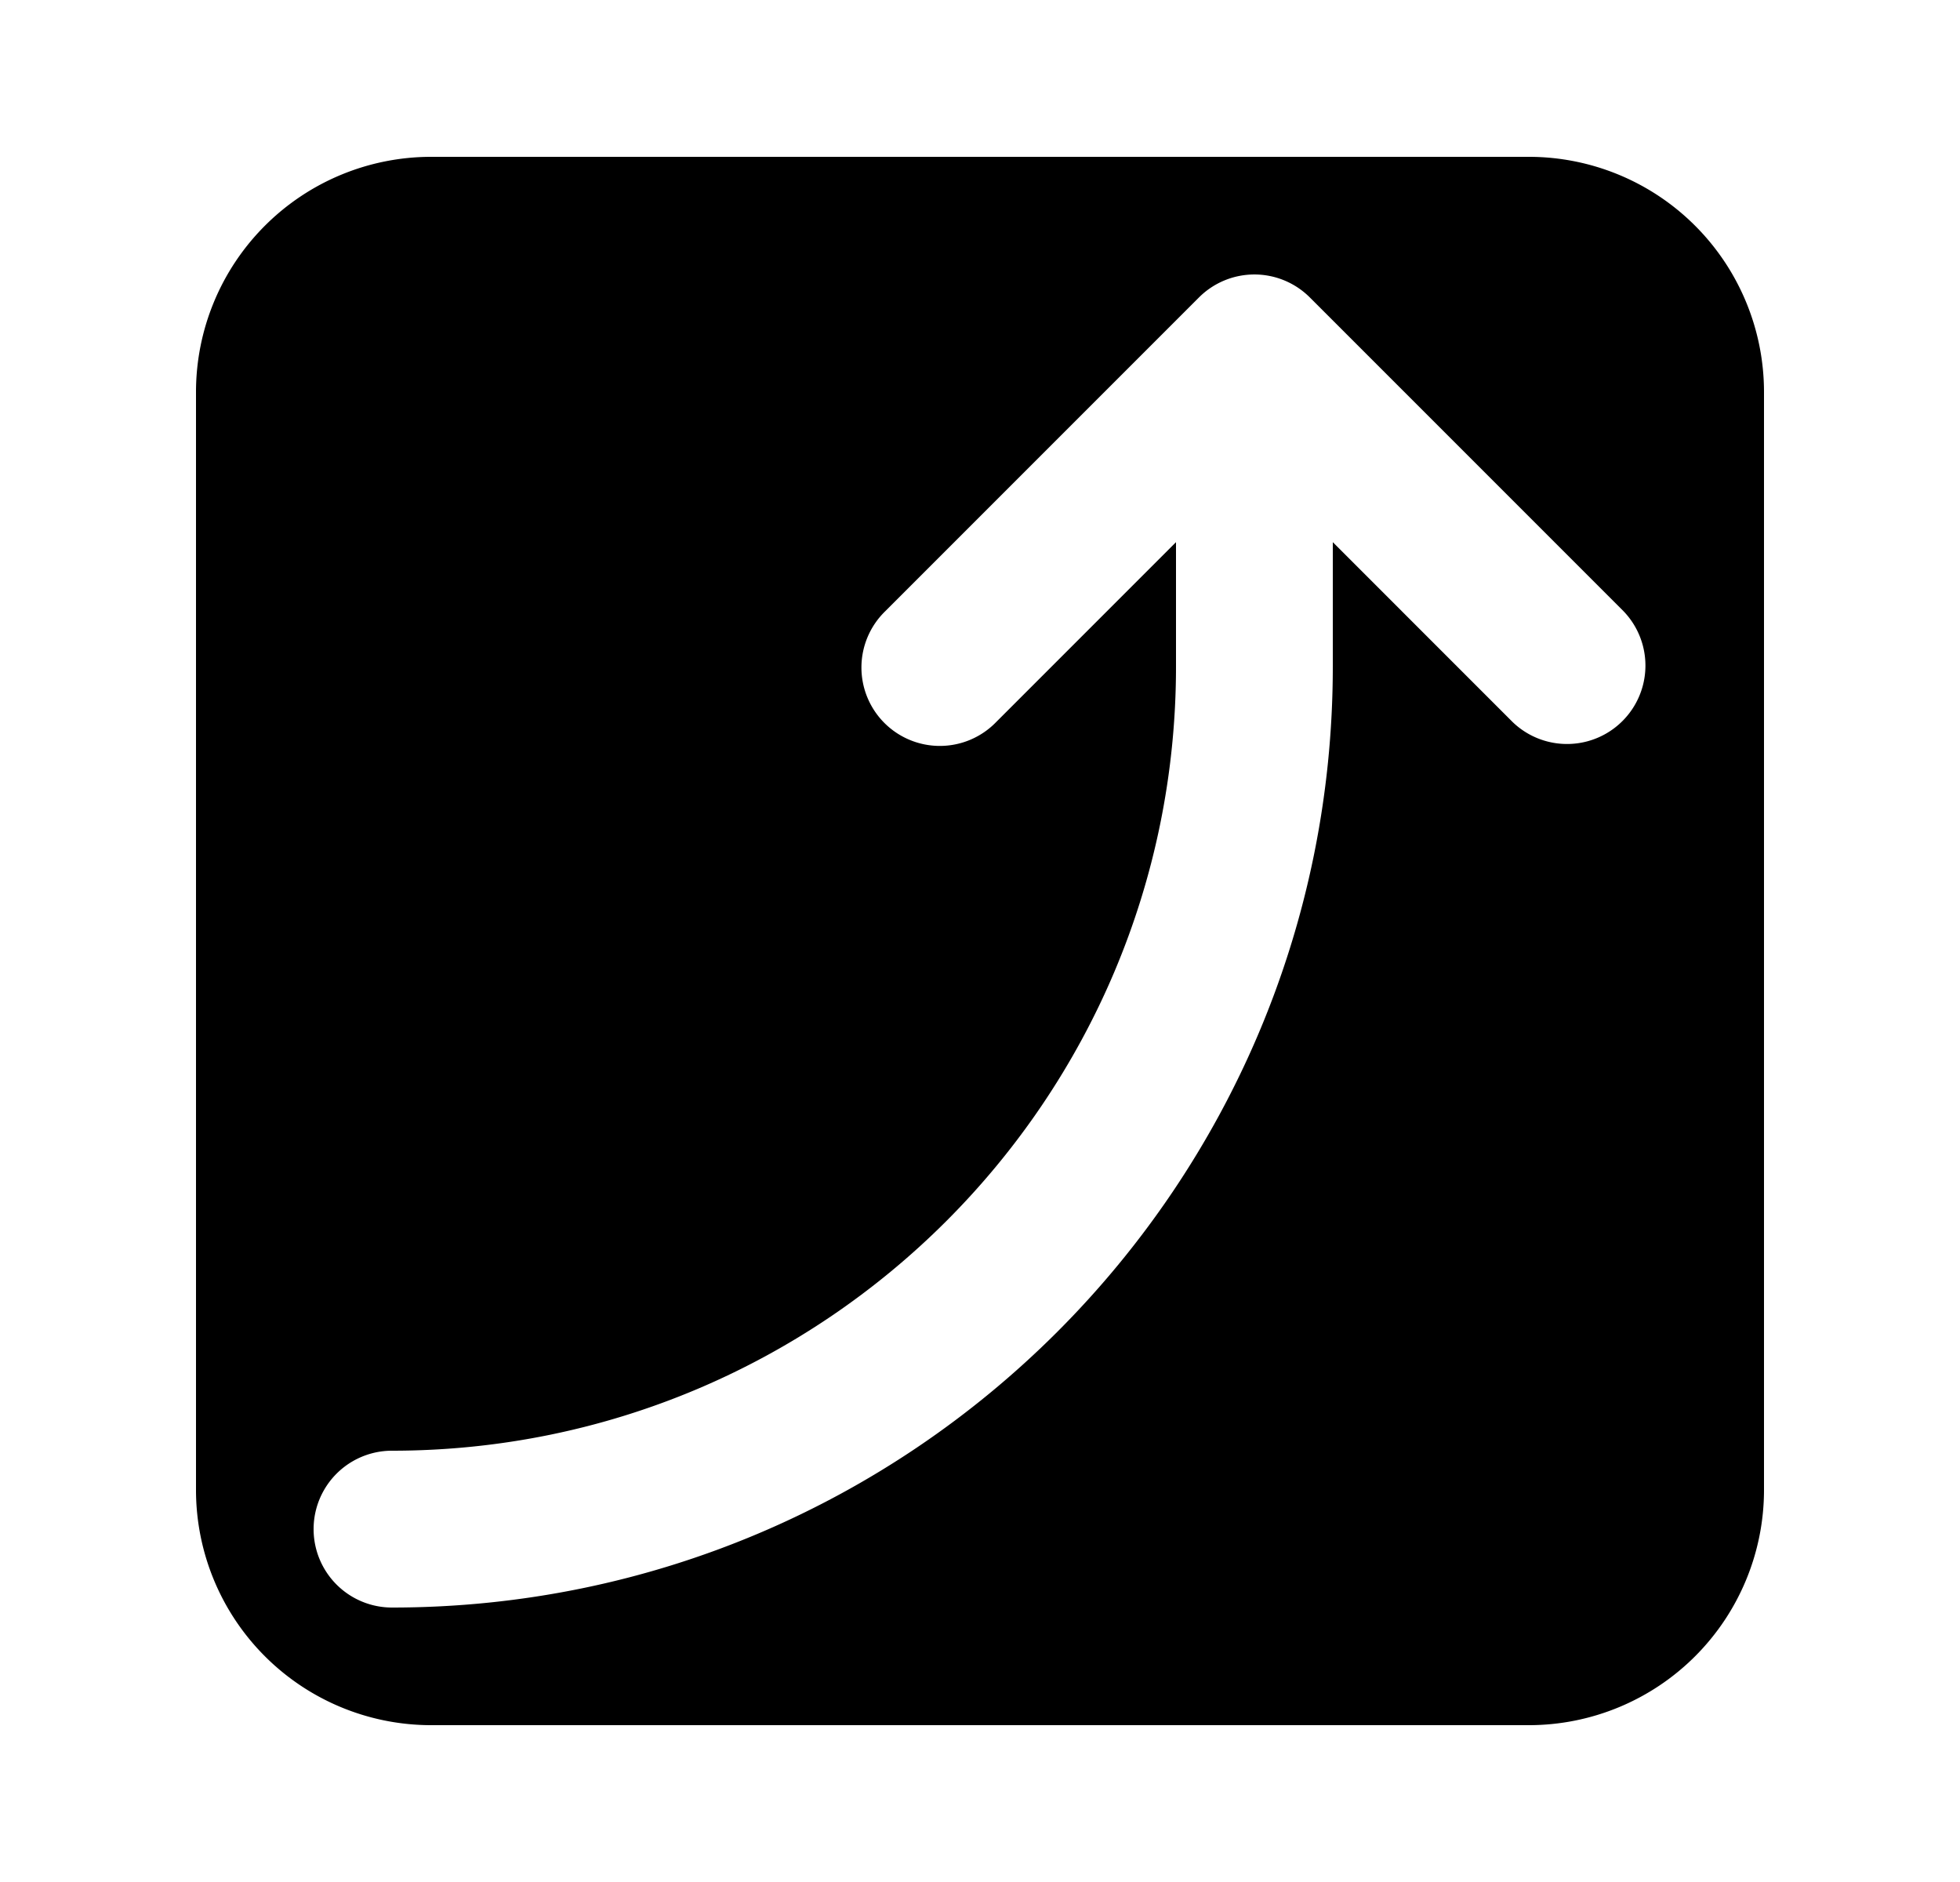 <svg xmlns="http://www.w3.org/2000/svg" viewBox="0 0 25 24" fill="currentColor" aria-hidden="true" data-slot="icon">
    <path fill-rule="evenodd" d="M5.5 2a3 3 0 0 0-3 3v14a3 3 0 0 0 3 3h14a3 3 0 0 0 3-3V5a3 3 0 0 0-3-3zm9.793 1.793a1 1 0 0 1 1.414 0l4 4a1 1 0 0 1-1.414 1.414L17 6.914V8.5c0 6.627-5.373 12-12 12a1 1 0 1 1 0-2c5.523 0 10-4.477 10-10V6.914l-2.293 2.293a1 1 0 1 1-1.414-1.414z" clip-rule="evenodd"/>
</svg>
